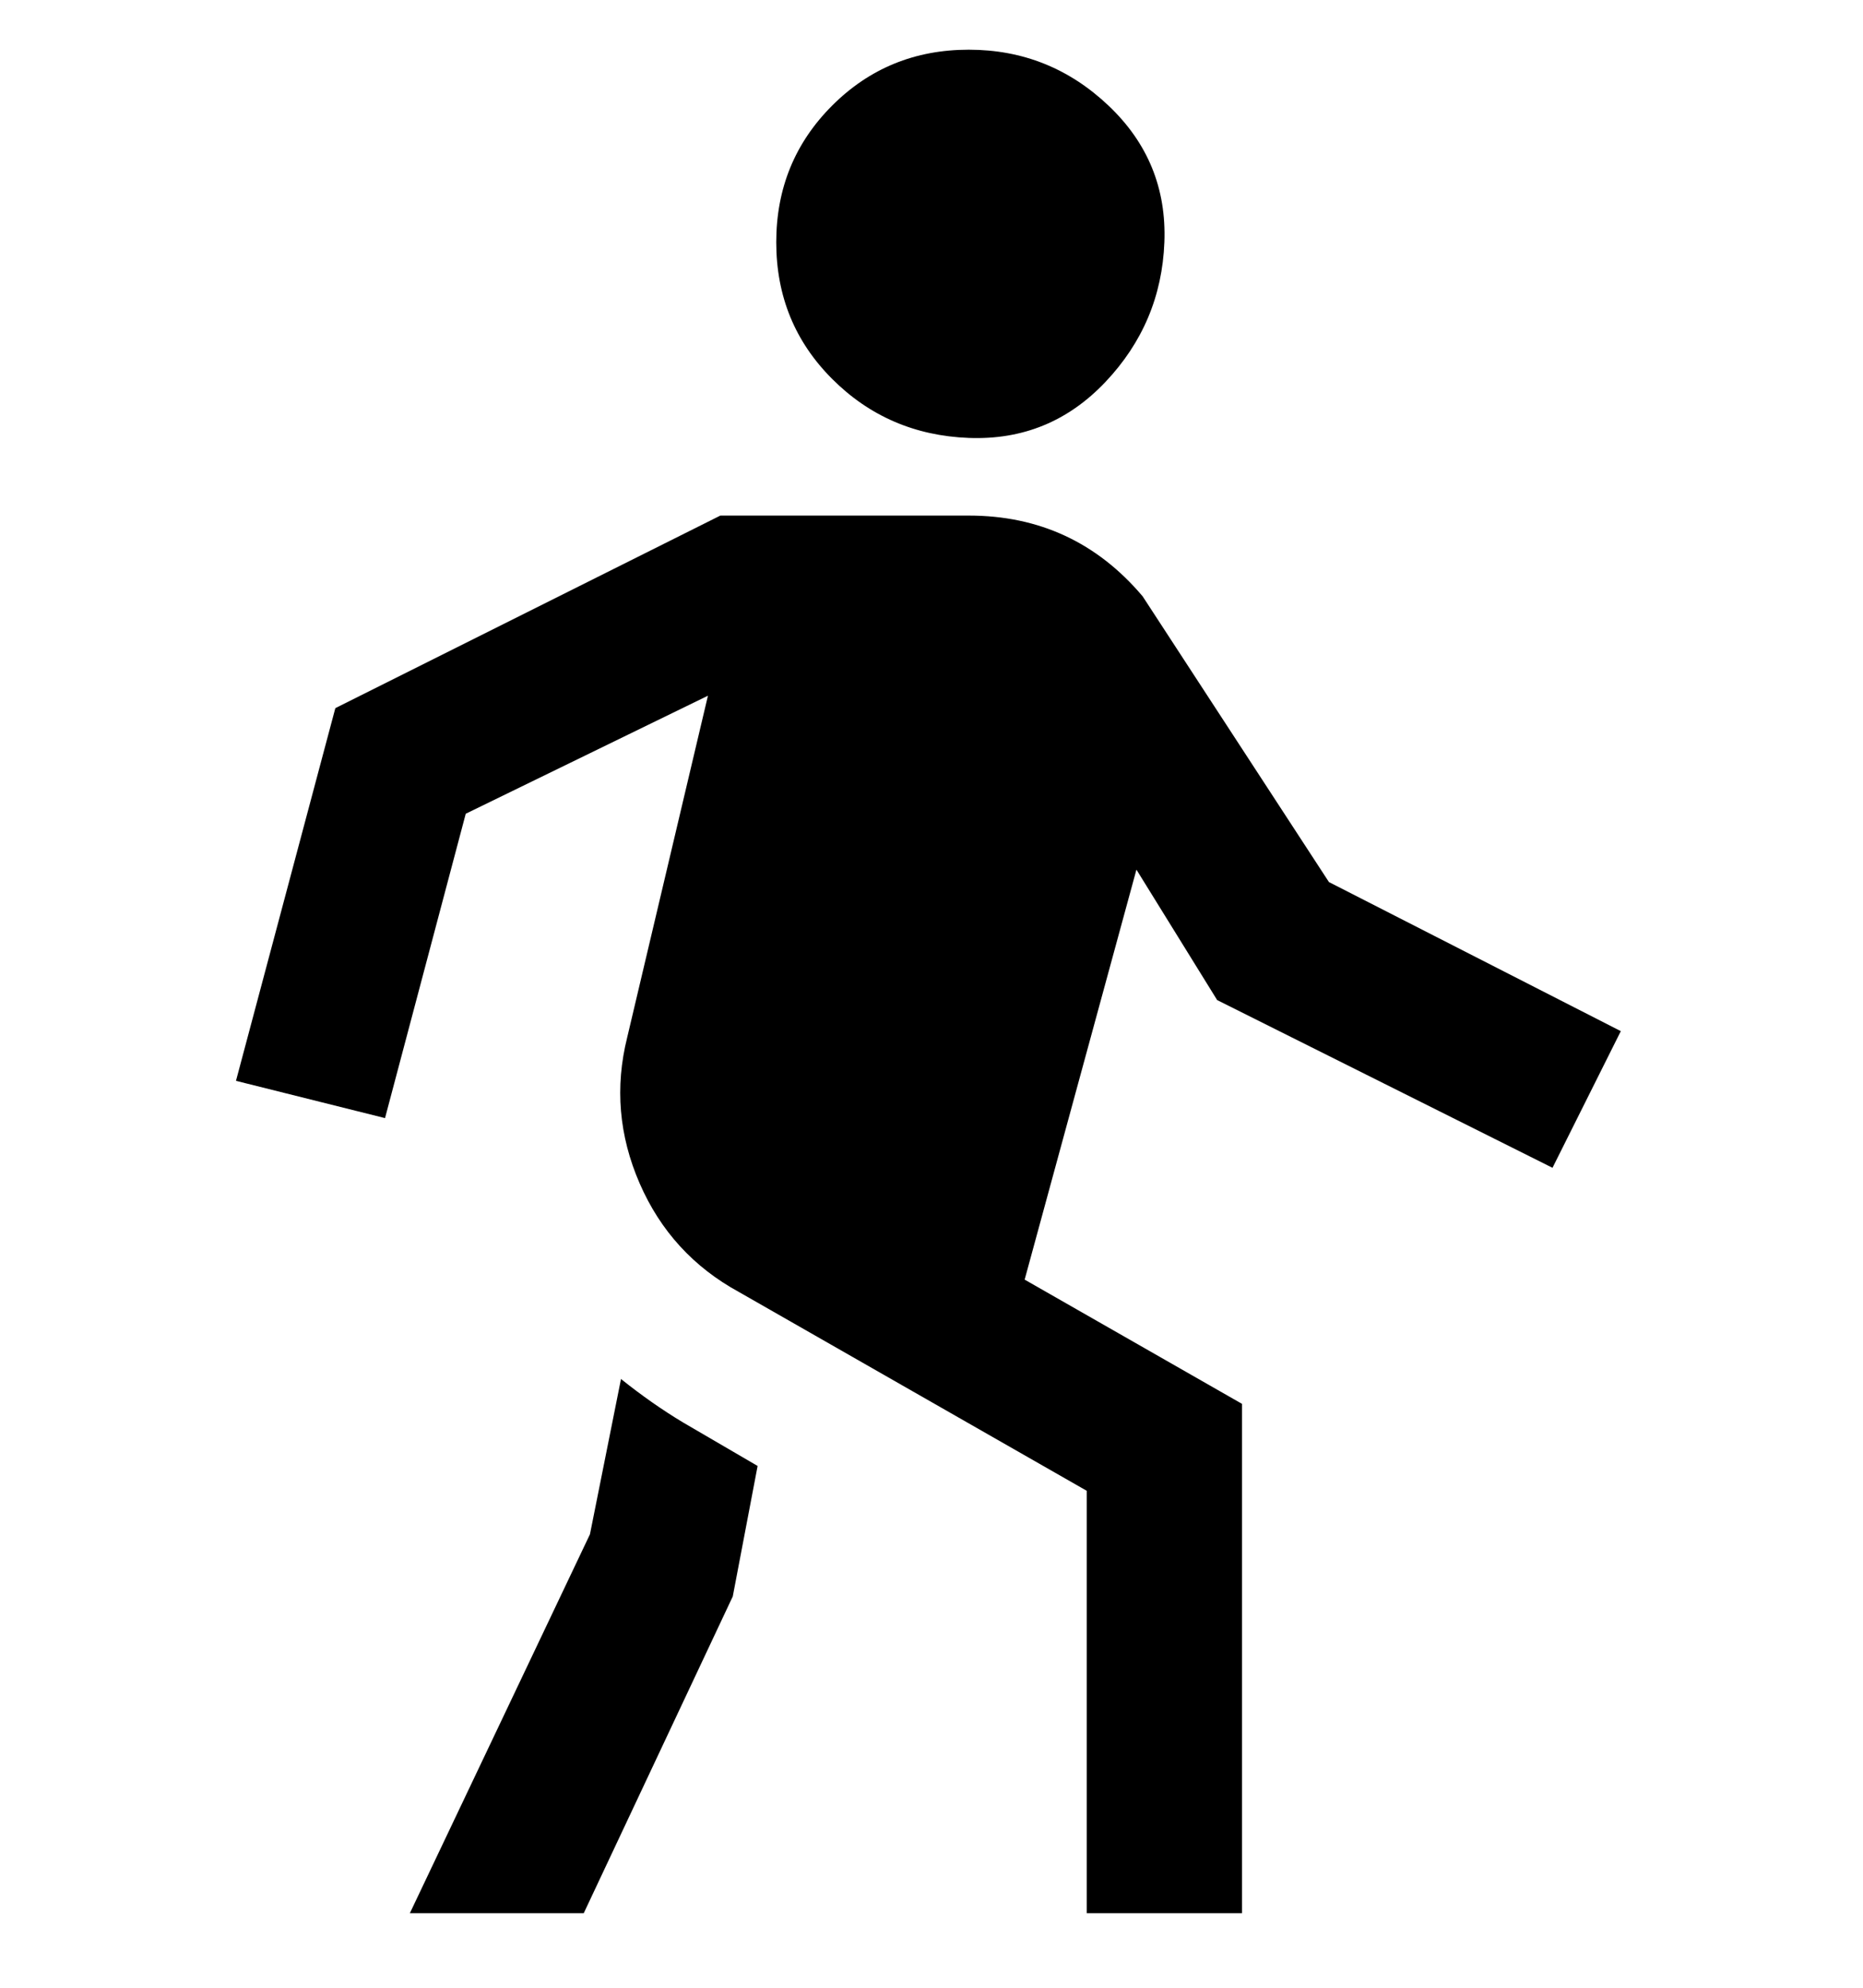 <svg viewBox="0 0 300 320" xmlns="http://www.w3.org/2000/svg"><path d="M125 39q0-13 9-22t22-9q13 0 22.5 9t9 22q-.5 13-9.5 22.5t-22 9q-13-.5-22-9.5t-9-22zm58 101l-18 66 35 20v82h-25v-68l-56-32q-11-6-16-17.5t-2-23.5l13-55-39 19-13 49-24-6 16-60 62-31h40q17 0 28 13l30 46 47 24-11 22-54-27-13-21zm-83 82l-5 25-29 61h28l24-51 4-21-12-7q-5-3-10-7z"/></svg>
